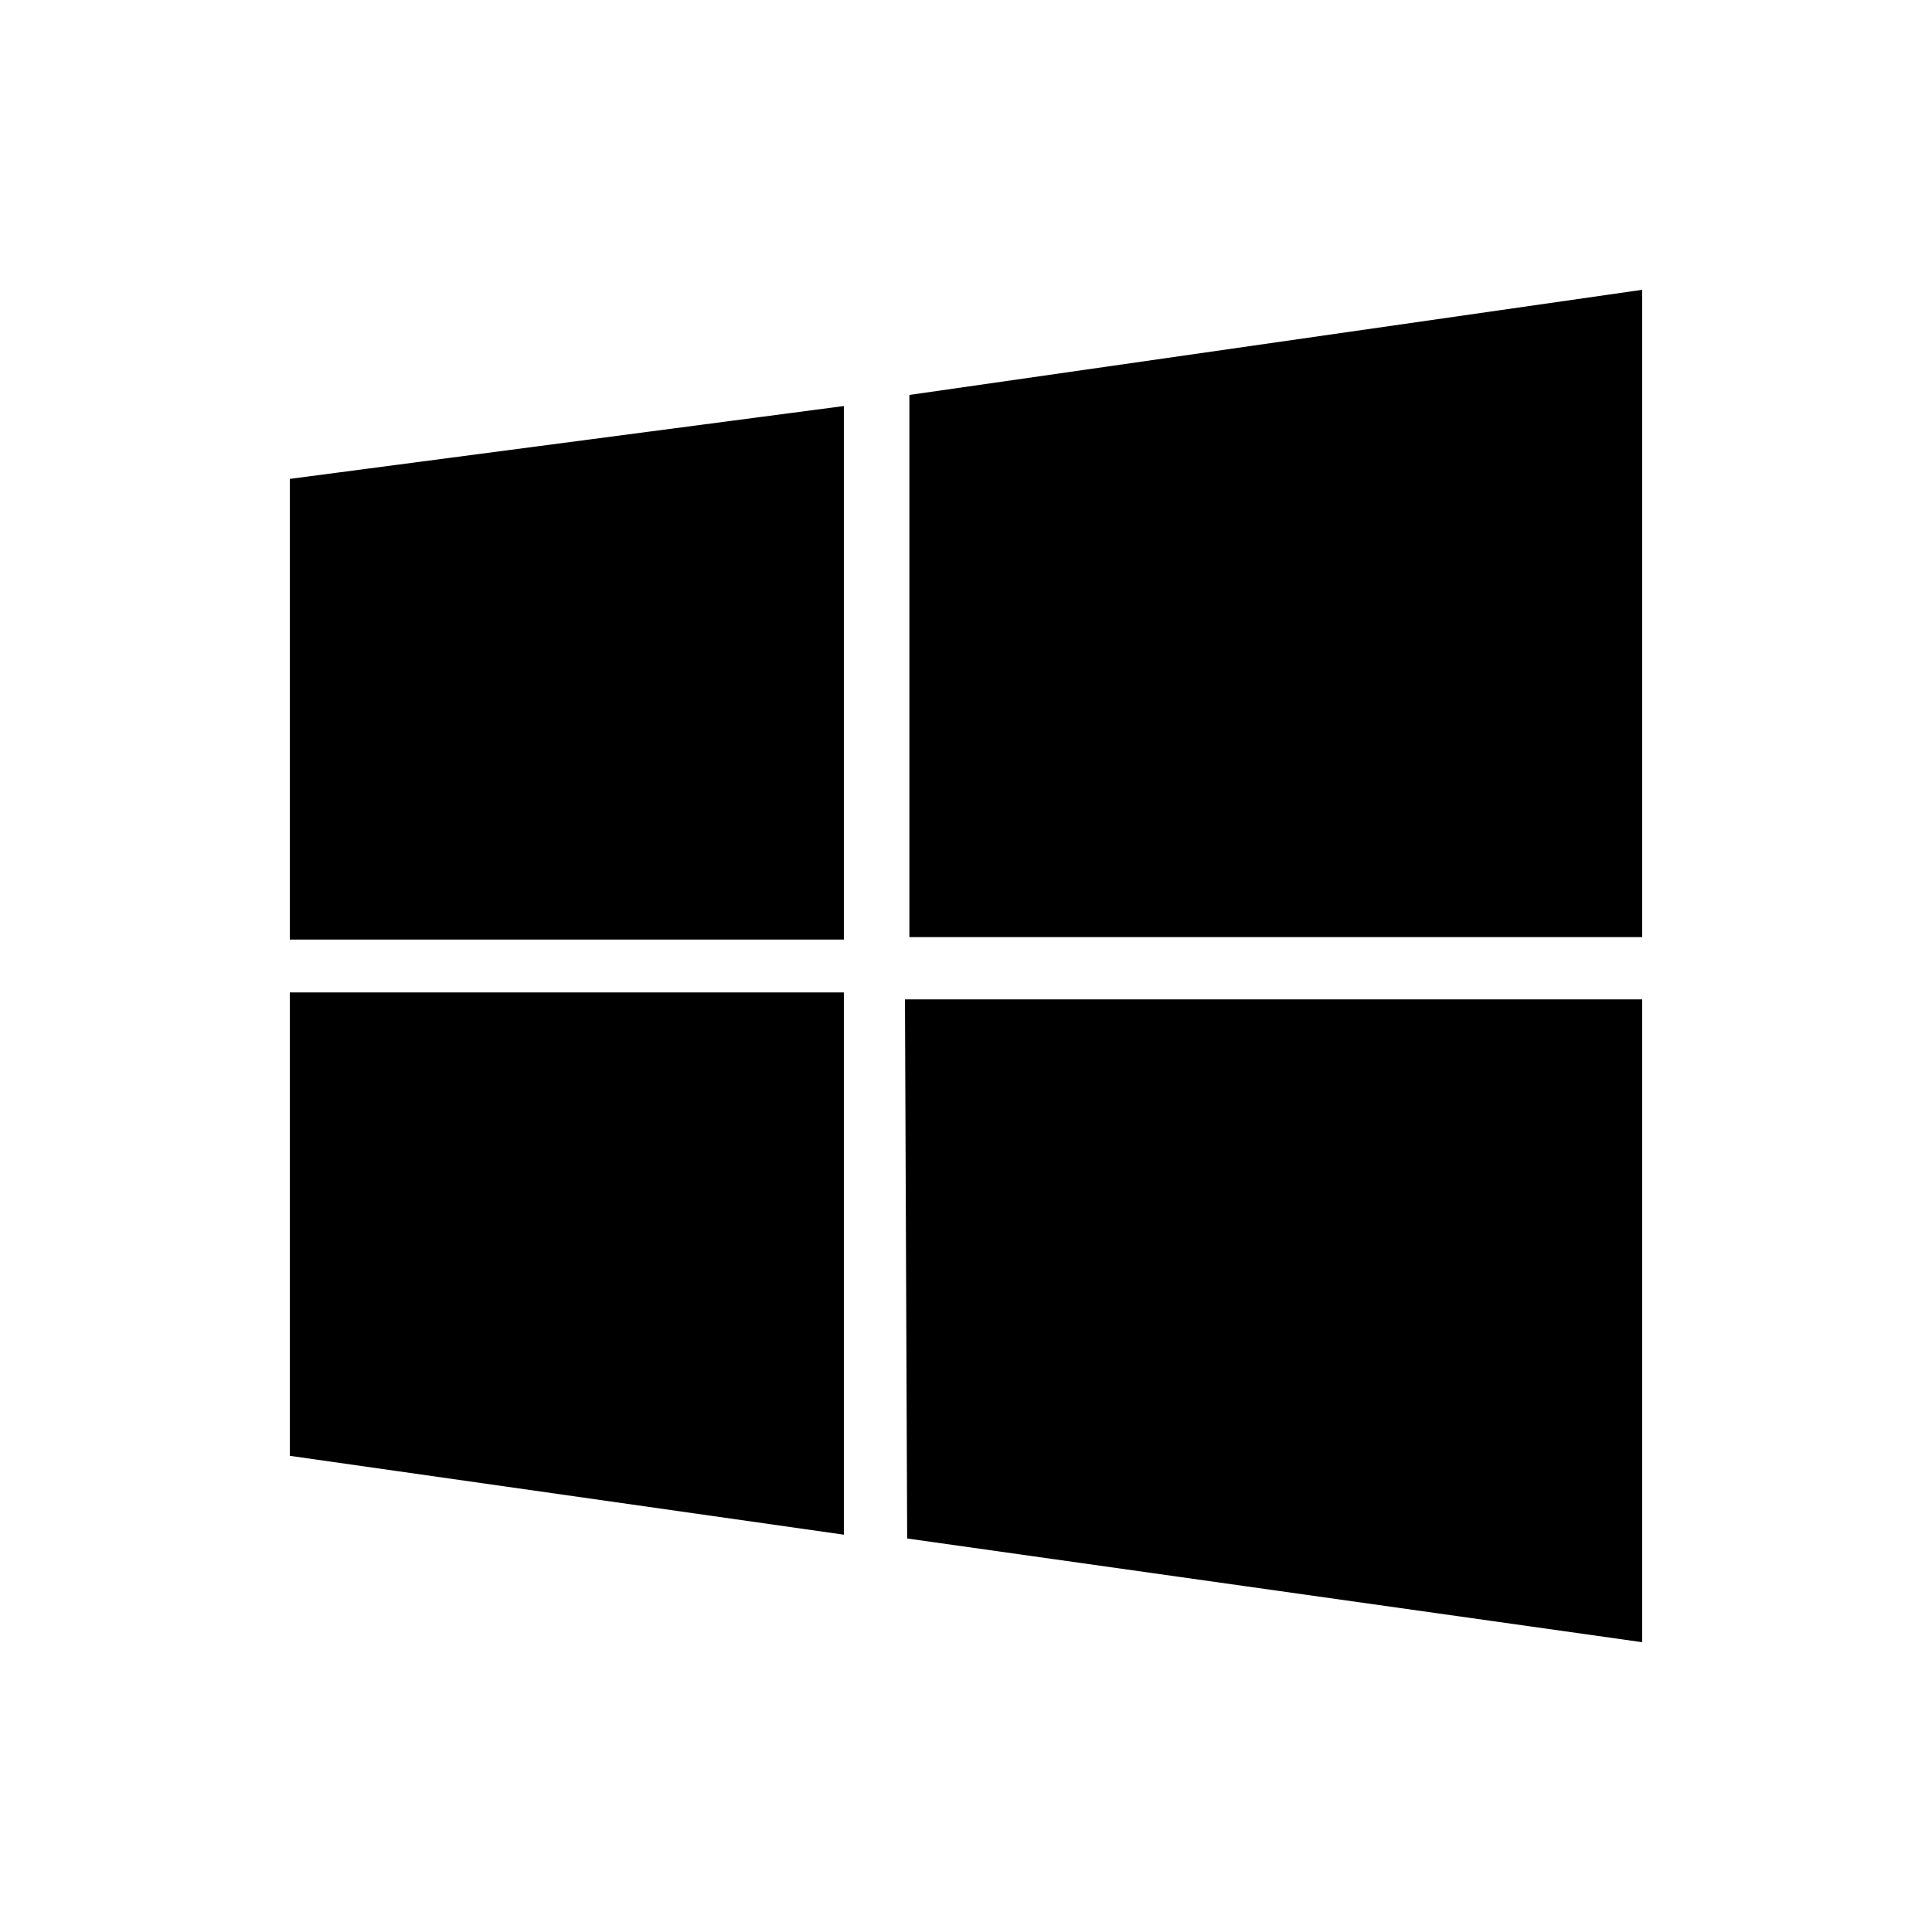 <?xml version="1.0" encoding="UTF-8" standalone="no"?>
<svg viewBox="0 0 100 100" version="1.1" xmlns="http://www.w3.org/2000/svg">
  <path d="M 43.678,21.016 15,24.787 v 23.844 H 43.678 Z M 15,75.353 43.678,79.435 V 51.369 H 15 Z M 46.841,51.728 46.955,79.632 85,85 V 51.728 Z M 85,15 47.069,20.442 V 48.504 H 85 Z"/>
</svg>

